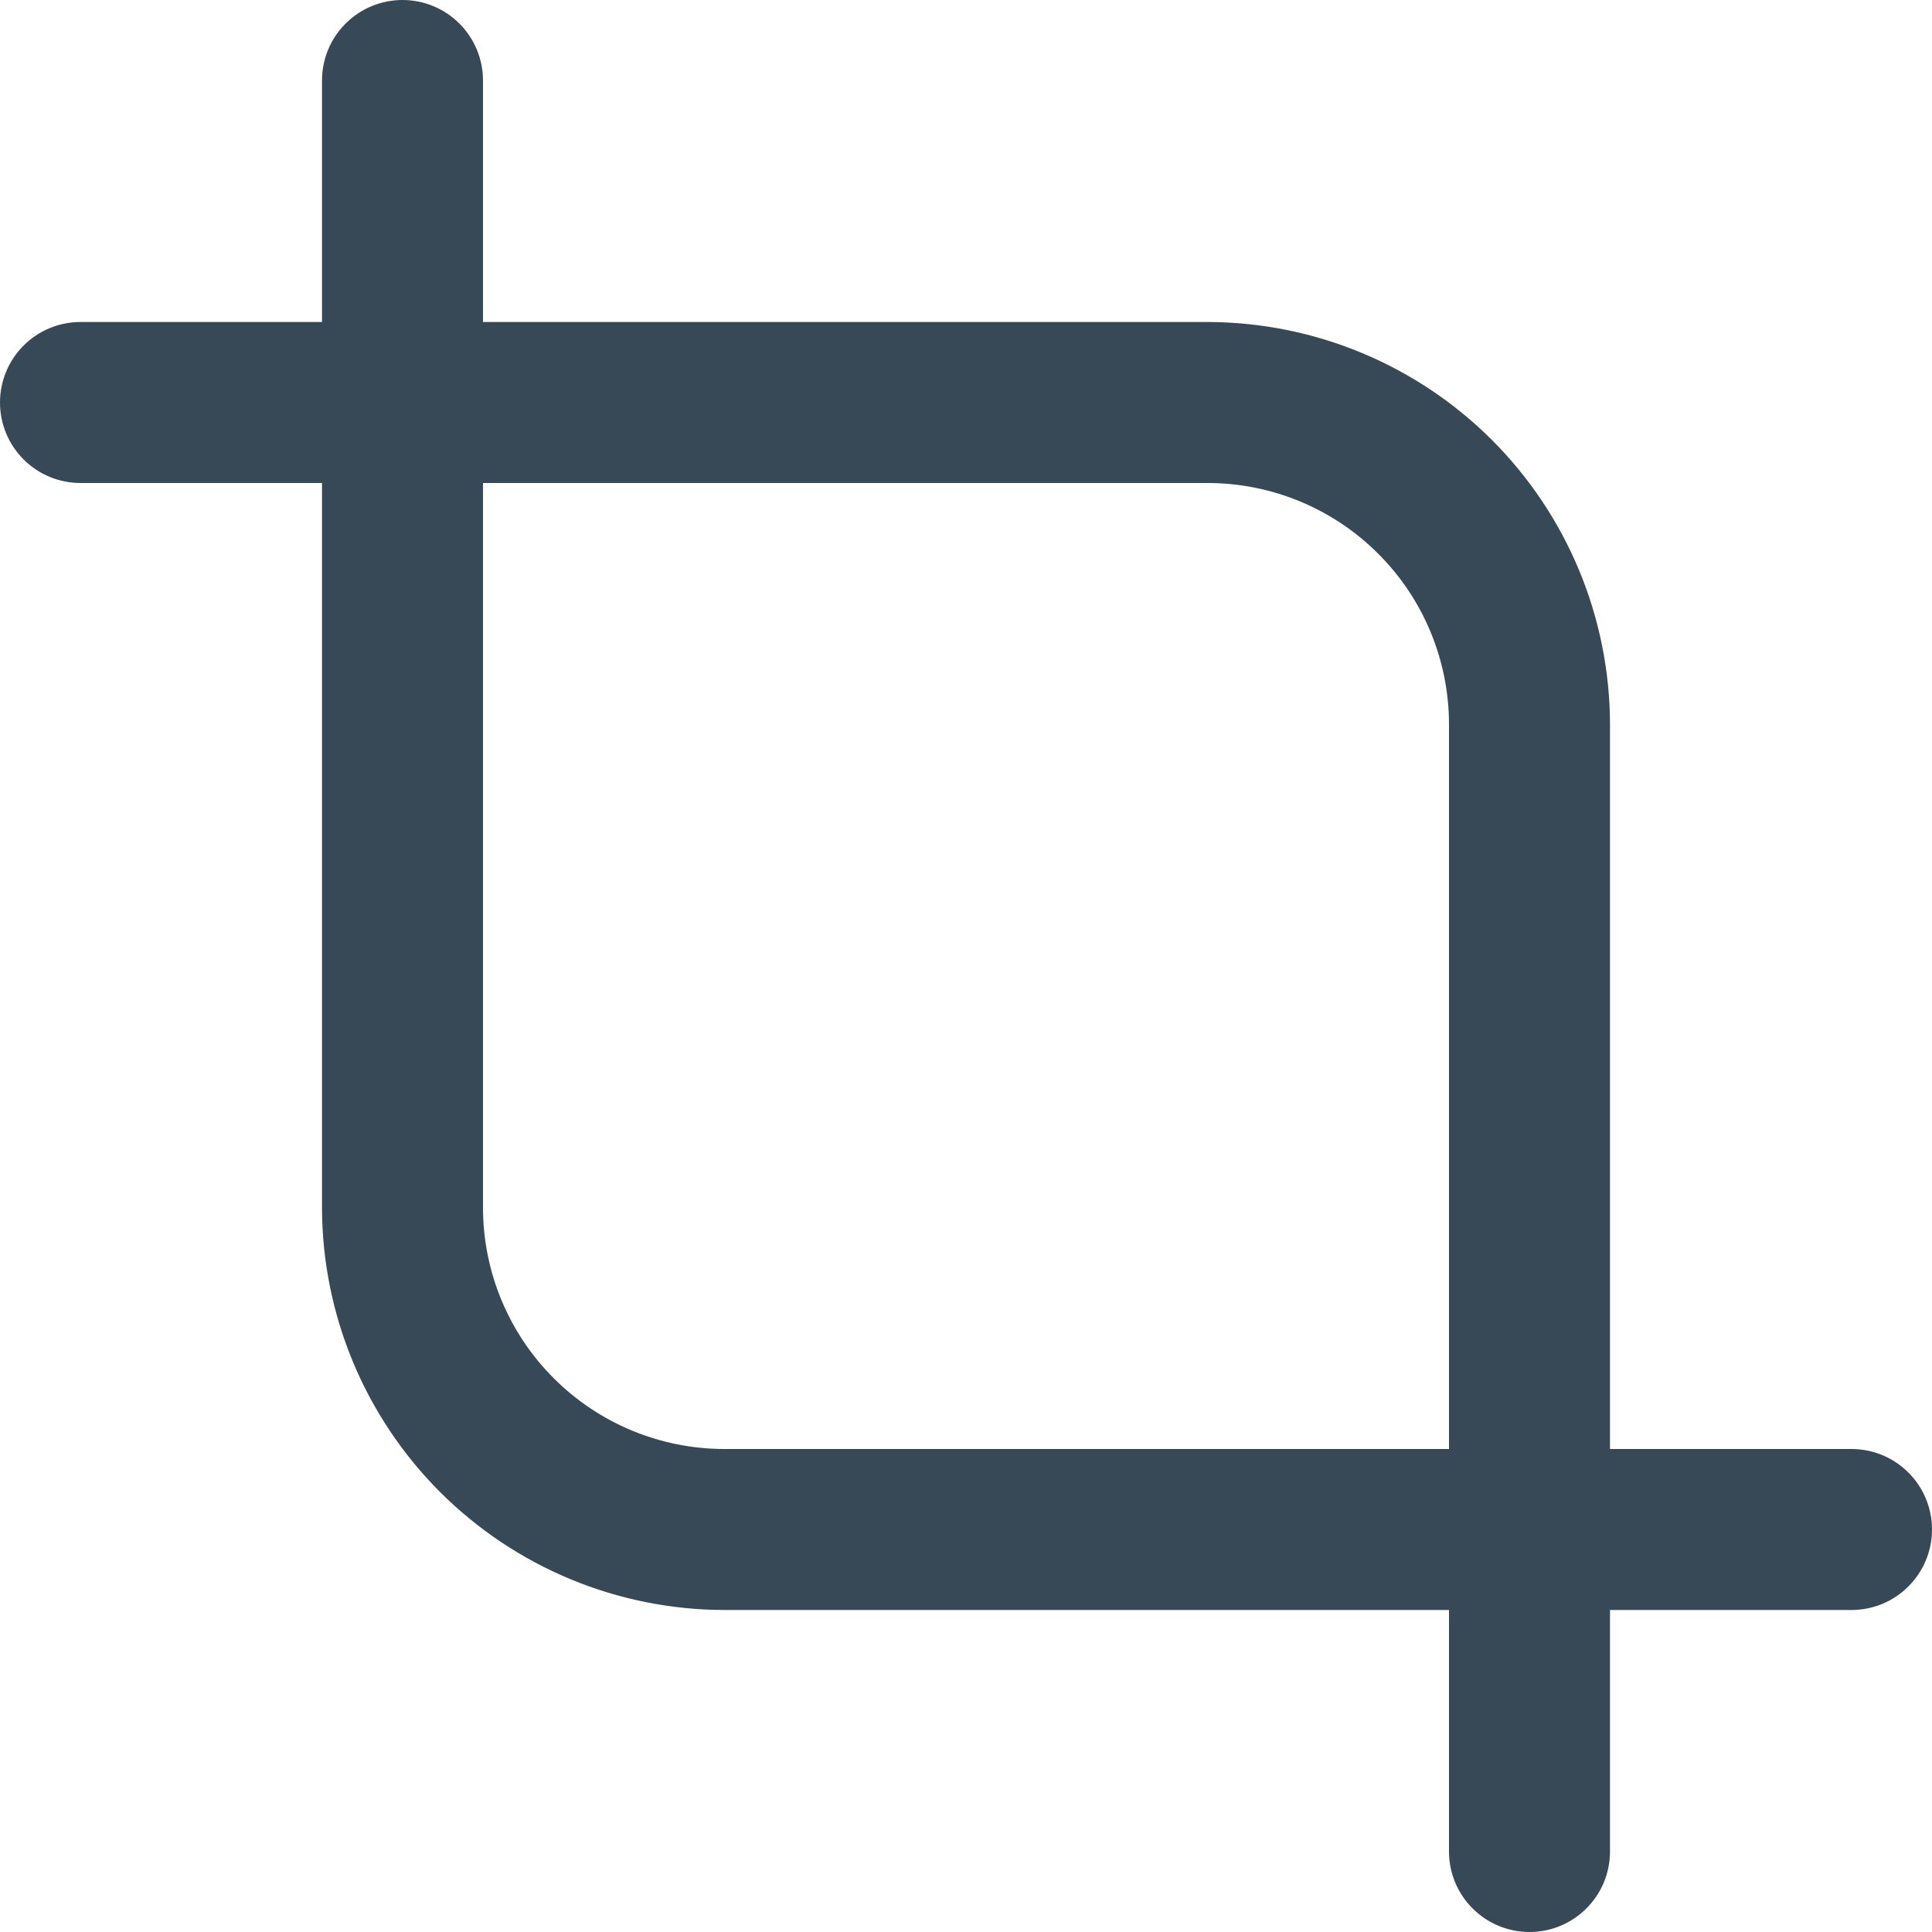 <svg width="24" height="24" viewBox="0 0 24 24" fill="none" xmlns="http://www.w3.org/2000/svg">
<g clip-path="url(#clip0_406_1831)">
<path d="M23 18H20V9C19.998 7.674 19.471 6.404 18.534 5.466C17.596 4.529 16.326 4.002 15 4H6V1C6 0.735 5.895 0.48 5.707 0.293C5.52 0.105 5.265 0 5 0C4.735 0 4.48 0.105 4.293 0.293C4.105 0.48 4 0.735 4 1V4H1C0.735 4 0.48 4.105 0.293 4.293C0.105 4.48 0 4.735 0 5C0 5.265 0.105 5.52 0.293 5.707C0.48 5.895 0.735 6 1 6H4V15C4.002 16.326 4.529 17.596 5.466 18.534C6.404 19.471 7.674 19.998 9 20H18V23C18 23.265 18.105 23.52 18.293 23.707C18.48 23.895 18.735 24 19 24C19.265 24 19.52 23.895 19.707 23.707C19.895 23.52 20 23.265 20 23V20H23C23.265 20 23.52 19.895 23.707 19.707C23.895 19.52 24 19.265 24 19C24 18.735 23.895 18.48 23.707 18.293C23.52 18.105 23.265 18 23 18ZM18 18H9C8.204 18 7.441 17.684 6.879 17.121C6.316 16.559 6 15.796 6 15V6H15C15.796 6 16.559 6.316 17.121 6.879C17.684 7.441 18 8.204 18 9V18Z" fill="#374957"/>
</g>
<defs>
<clipPath id="clip0_406_1831">
<rect width="24" height="24" fill="white"/>
</clipPath>
</defs>
</svg>
